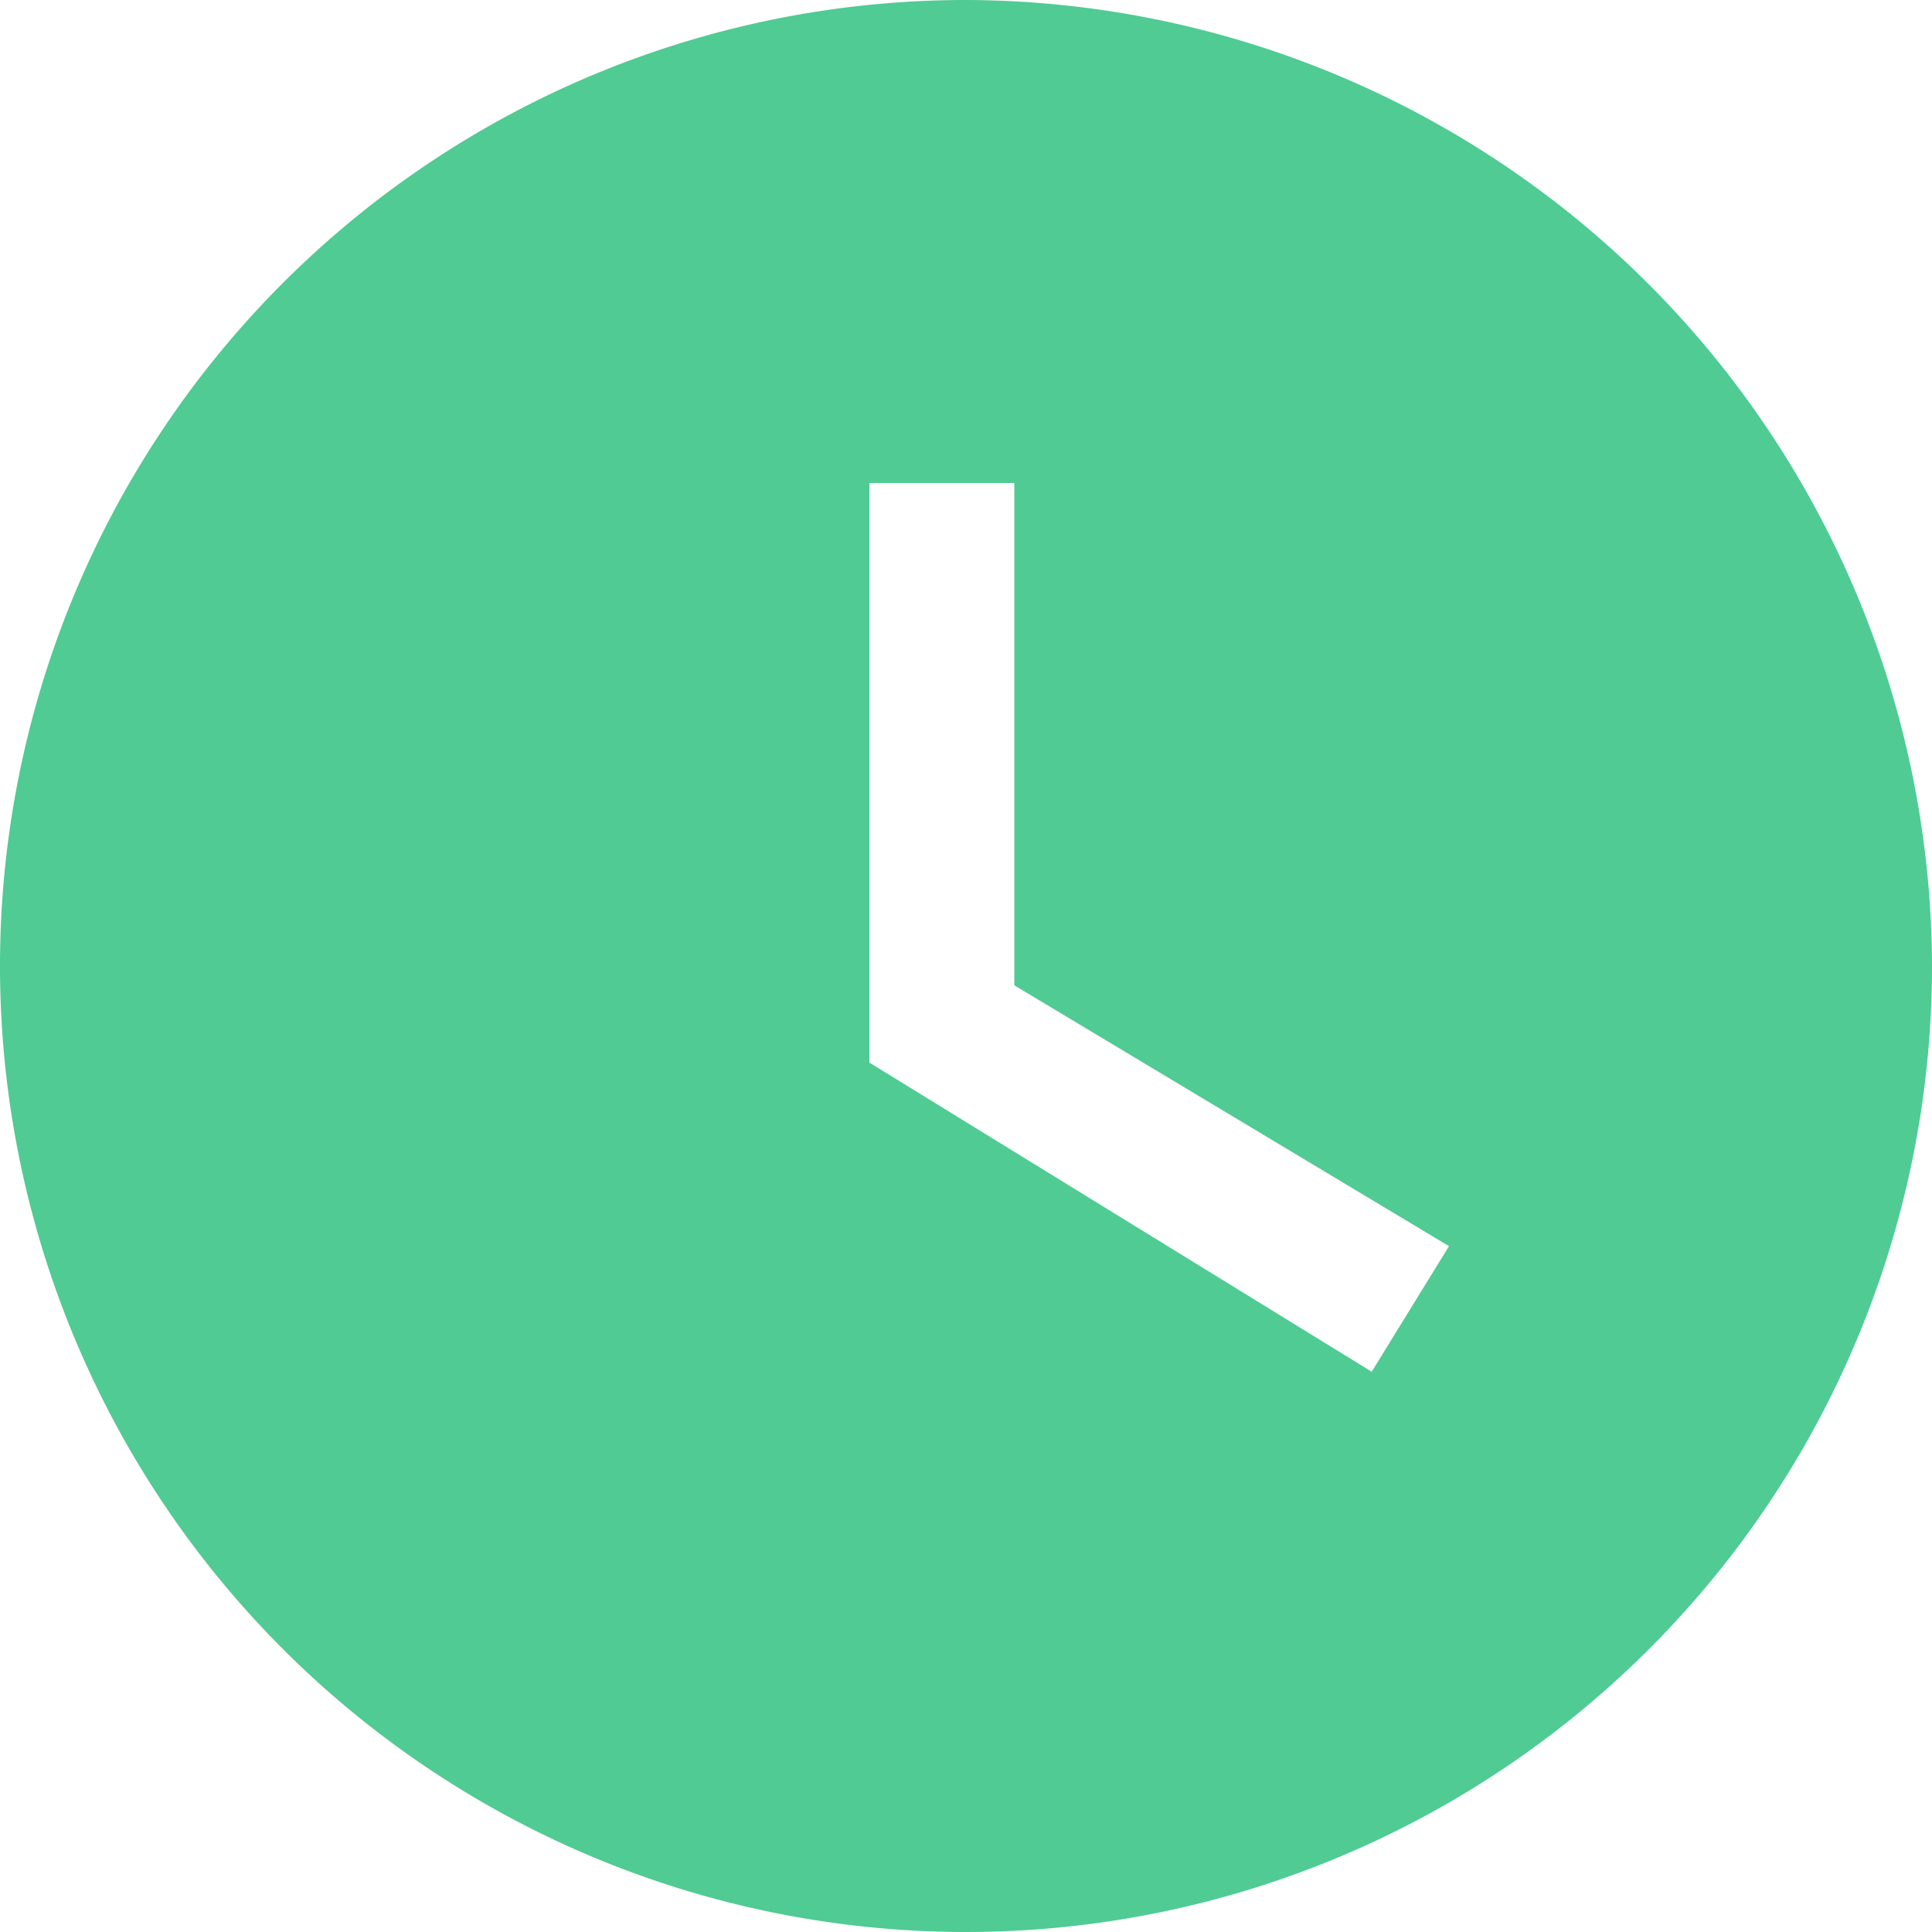 <svg xmlns="http://www.w3.org/2000/svg" width="20" height="20" viewBox="0 0 20 20">
  <path id="ic_watch_later_24px" d="M12,2A10,10,0,1,0,22,12,10.029,10.029,0,0,0,12,2Zm4.2,14.2L11,13V7h1.5v5.2L17,14.9l-.8,1.3Z" transform="translate(-2 -2)" fill="#50cb93"/>
</svg>
